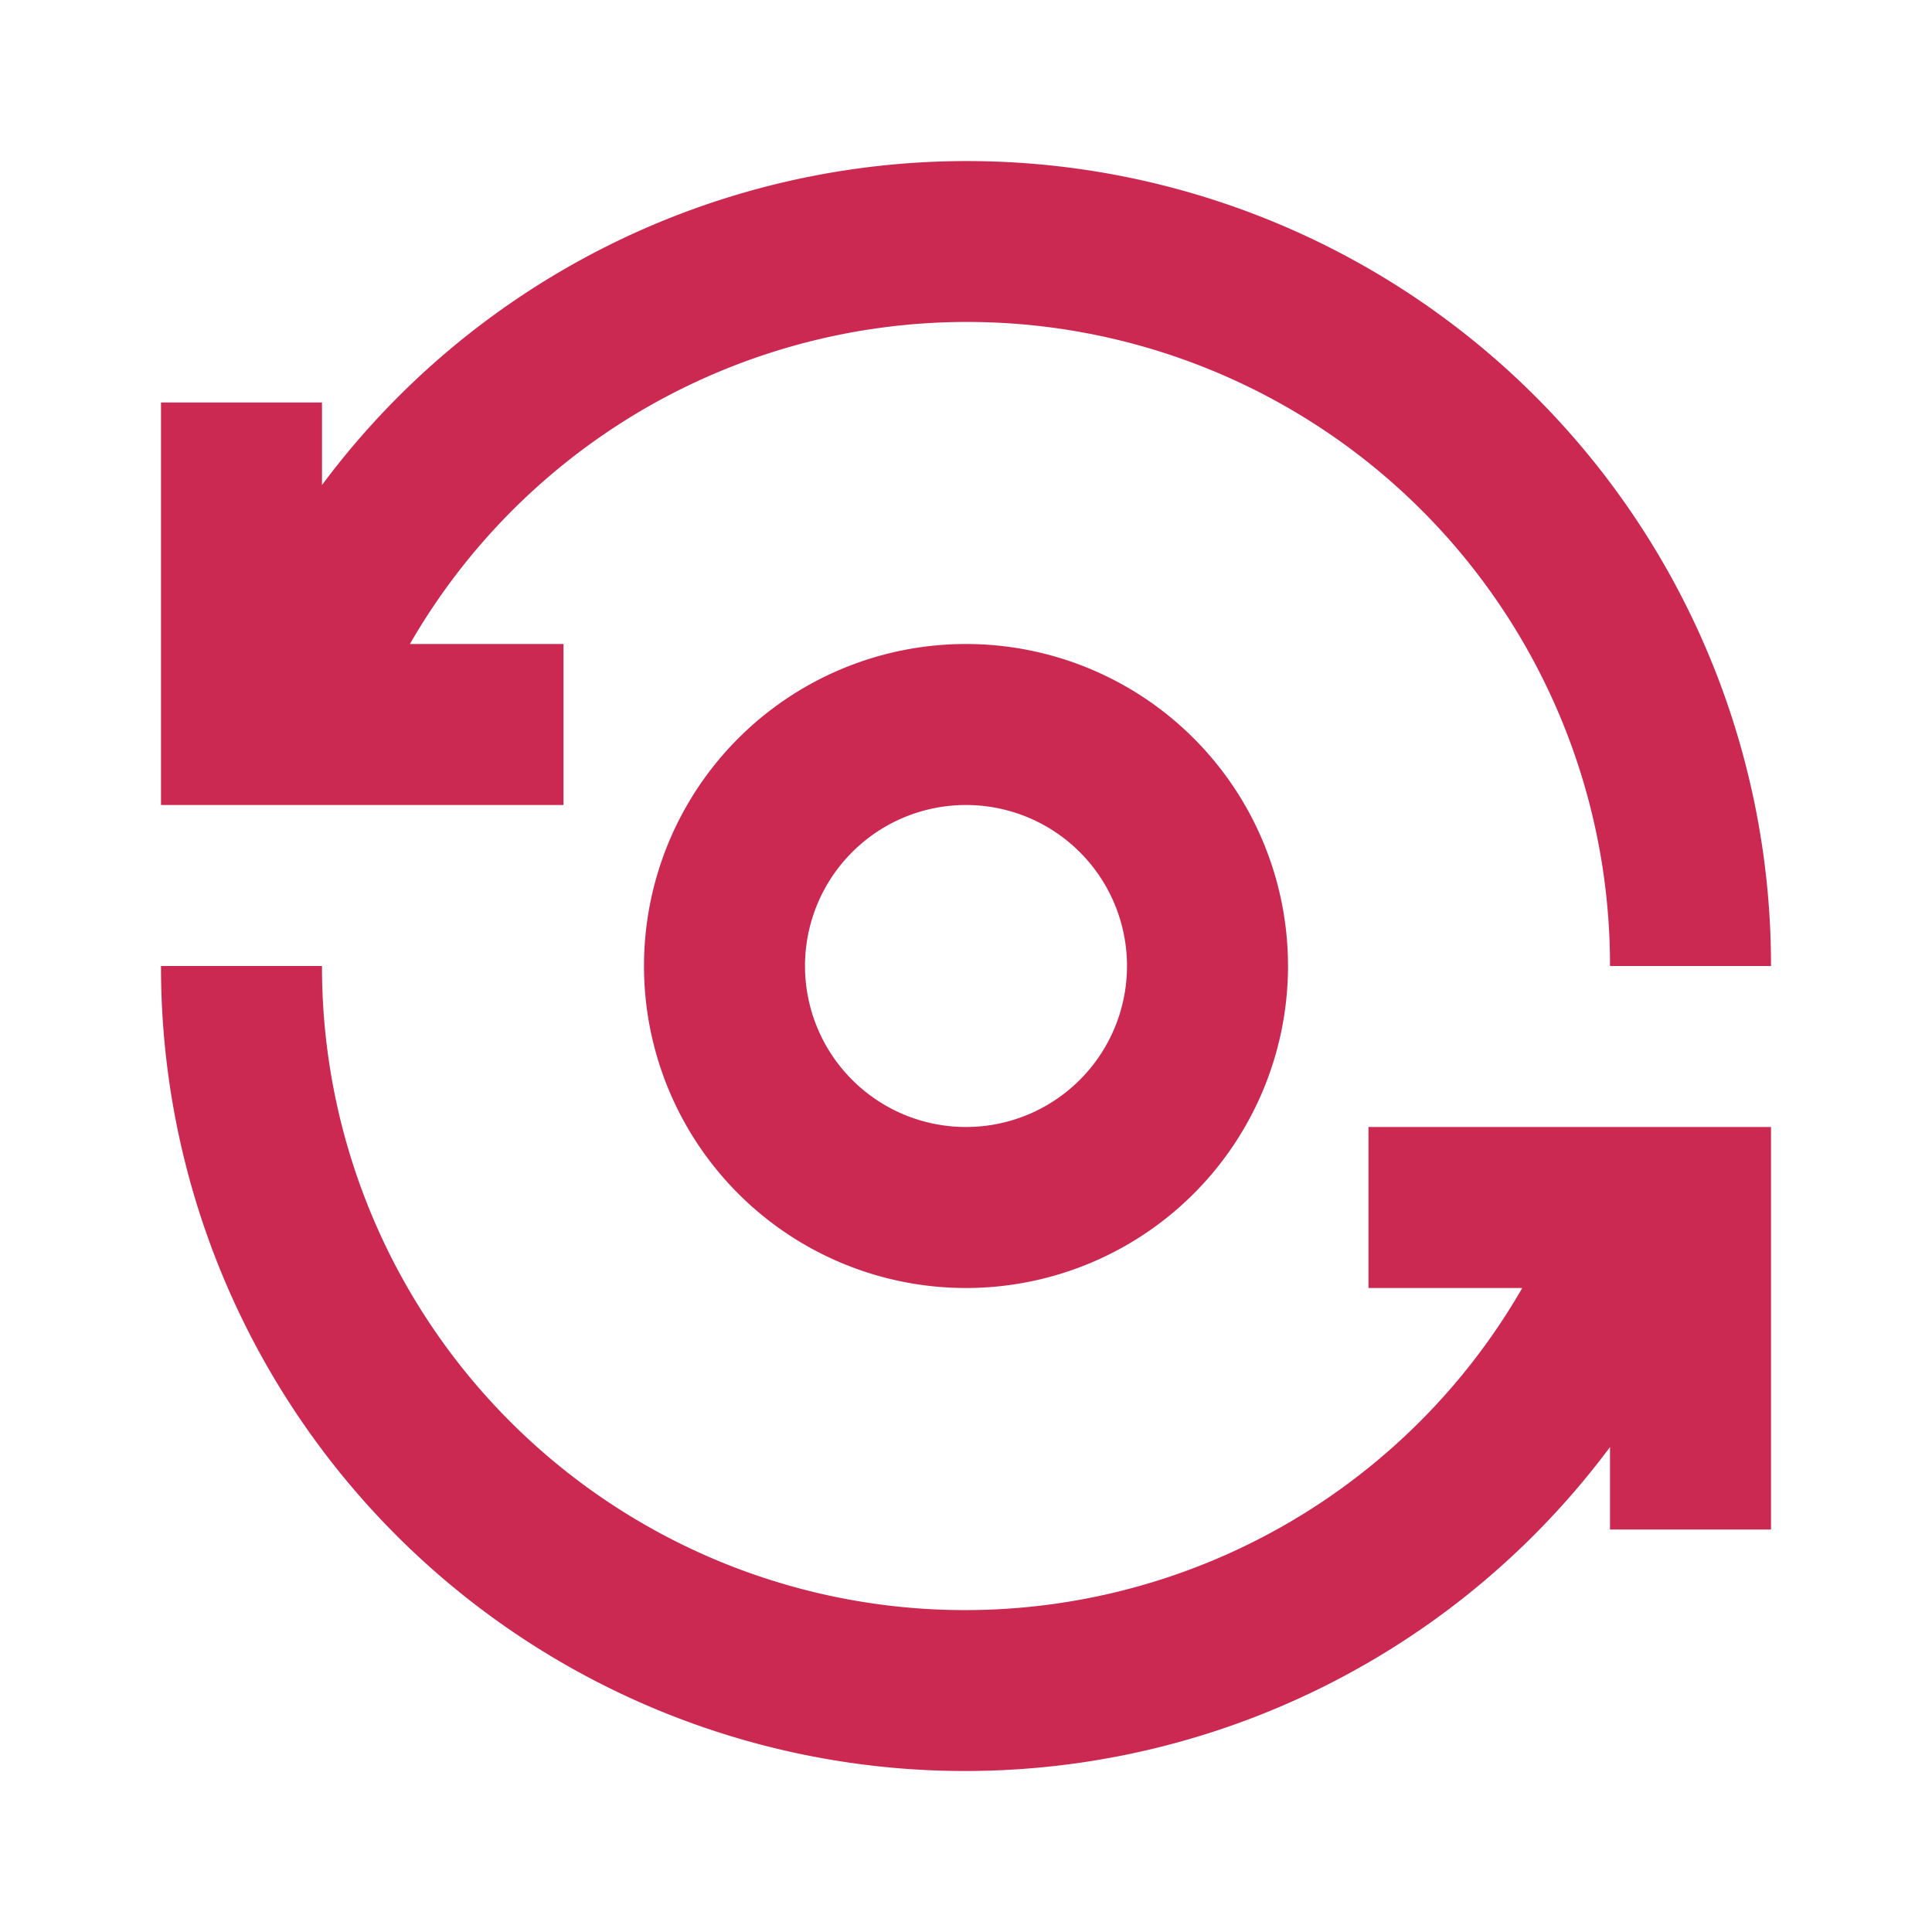 <?xml version="1.0" encoding="UTF-8" standalone="no"?>
<svg
   xmlns:dc="http://purl.org/dc/elements/1.1/"
   xmlns:cc="http://creativecommons.org/ns#"
   xmlns:rdf="http://www.w3.org/1999/02/22-rdf-syntax-ns#"
   xmlns:svg="http://www.w3.org/2000/svg"
   xmlns="http://www.w3.org/2000/svg"
   xmlns:sodipodi="http://sodipodi.sourceforge.net/DTD/sodipodi-0.dtd"
   xmlns:inkscape="http://www.inkscape.org/namespaces/inkscape"
   id="ic-transaction-mint"
   width="24"
   height="24"
   viewBox="0 0 24 24"
   version="1.1"
   sodipodi:docname="ic-transaction-mint.svg"
   inkscape:version="0.92.4 (5da689c313, 2019-01-14)">
  <sodipodi:namedview
     pagecolor="#ffffff"
     bordercolor="#666666"
     borderopacity="1"
     objecttolerance="10"
     gridtolerance="10"
     guidetolerance="10"
     inkscape:pageopacity="0"
     inkscape:pageshadow="2"
     inkscape:window-width="640"
     inkscape:window-height="480"
     id="namedview12"
     showgrid="false"
     inkscape:zoom="11.083333"
     inkscape:cx="12"
     inkscape:cy="12"
     inkscape:current-layer="Group_8823" />
  <defs
     id="defs4">
    <style
       type="text/css"
       id="style2">
            .cls-1{fill:#707070}.cls-2{fill:none}
        </style>
  </defs>
  <g
     id="Group_8823"
     data-name="Group 8823">
    <path
       id="Path_18880"
       d="M8 12a4 4 0 1 0 4-4 4 4 0 0 0-4 4zm6 0a2 2 0 1 1-2-2 2 2 0 0 1 2 2z"
       class="cls-1"
       data-name="Path 18880"
       style="fill:#CC2952;fill-opacity:1" />
    <path
       id="Path_18881"
       d="M7 8H5.092A7.987 7.987 0 0 1 20 12h2A9.988 9.988 0 0 0 4 6.025V5H2v5h5z"
       class="cls-1"
       data-name="Path 18881"
       style="fill:#CC2952;fill-opacity:1" />
    <path
       id="Path_18882"
       d="M17 16h1.91A7.988 7.988 0 0 1 4 12H2a9.988 9.988 0 0 0 18 5.976V19h2v-5h-5z"
       class="cls-1"
       data-name="Path 18882"
       style="fill:#CC2952;fill-opacity:1" />
  </g>
  <path
     id="Rectangle_4408"
     d="M0 0h24v24H0z"
     class="cls-2"
     data-name="Rectangle 4408" />
</svg>
